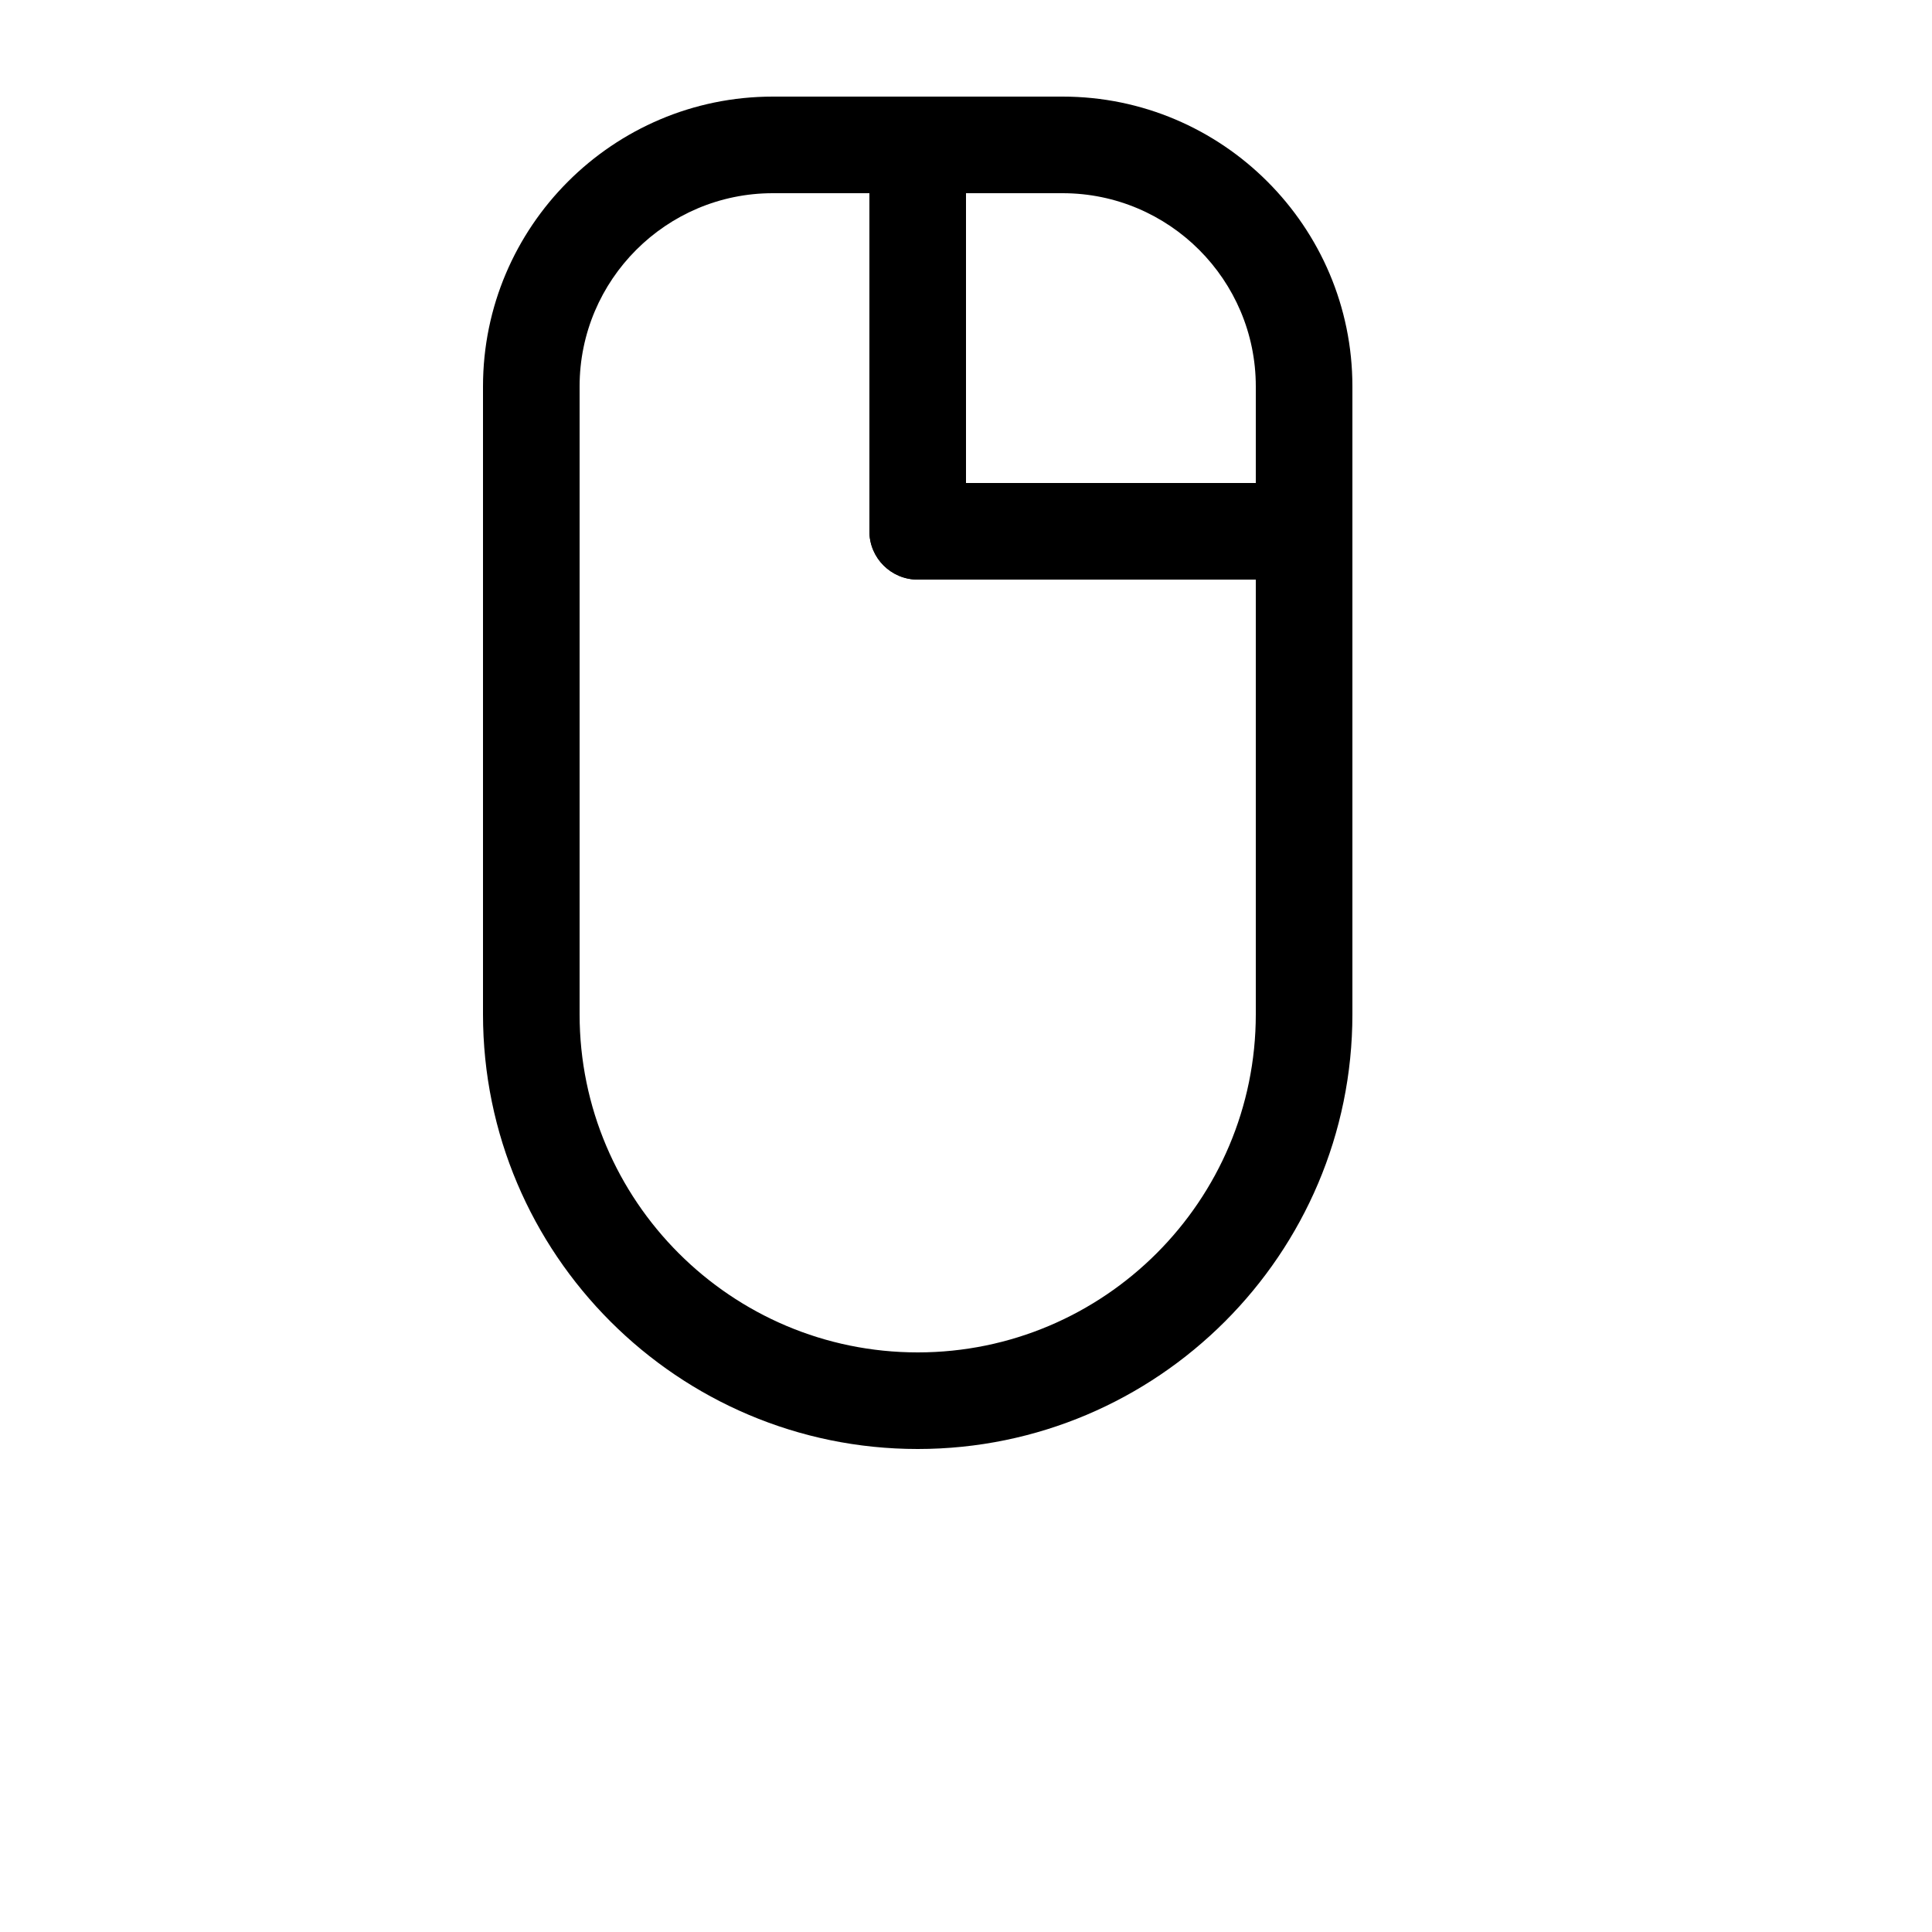 <?xml version="1.0" encoding="UTF-8"?>
<svg width="700pt" height="700pt" version="1.1" viewBox="0 0 700 700" xmlns="http://www.w3.org/2000/svg">
 <g>
  <path d="m332.5 525c-86.836 0-157.5-70.664-157.5-157.5v-227.5c0-57.891 47.109-105 105-105h105c57.891 0 105 47.109 105 105v227.5c0 86.836-70.664 157.5-157.5 157.5zm-52.5-455c-38.605 0-70 31.395-70 70v227.5c0 67.551 54.949 122.5 122.5 122.5s122.5-54.949 122.5-122.5v-227.5c0-38.605-31.395-70-70-70z"/>
  <path d="m472.5 210h-140c-9.66 0-17.5-7.84-17.5-17.5s7.84-17.5 17.5-17.5h140c9.66 0 17.5 7.84 17.5 17.5s-7.84 17.5-17.5 17.5z"/>
  <path d="m332.5 210c-9.66 0-17.5-7.84-17.5-17.5v-140c0-9.66 7.84-17.5 17.5-17.5s17.5 7.84 17.5 17.5v140c0 9.66-7.84 17.5-17.5 17.5z"/>
 </g>
</svg>
